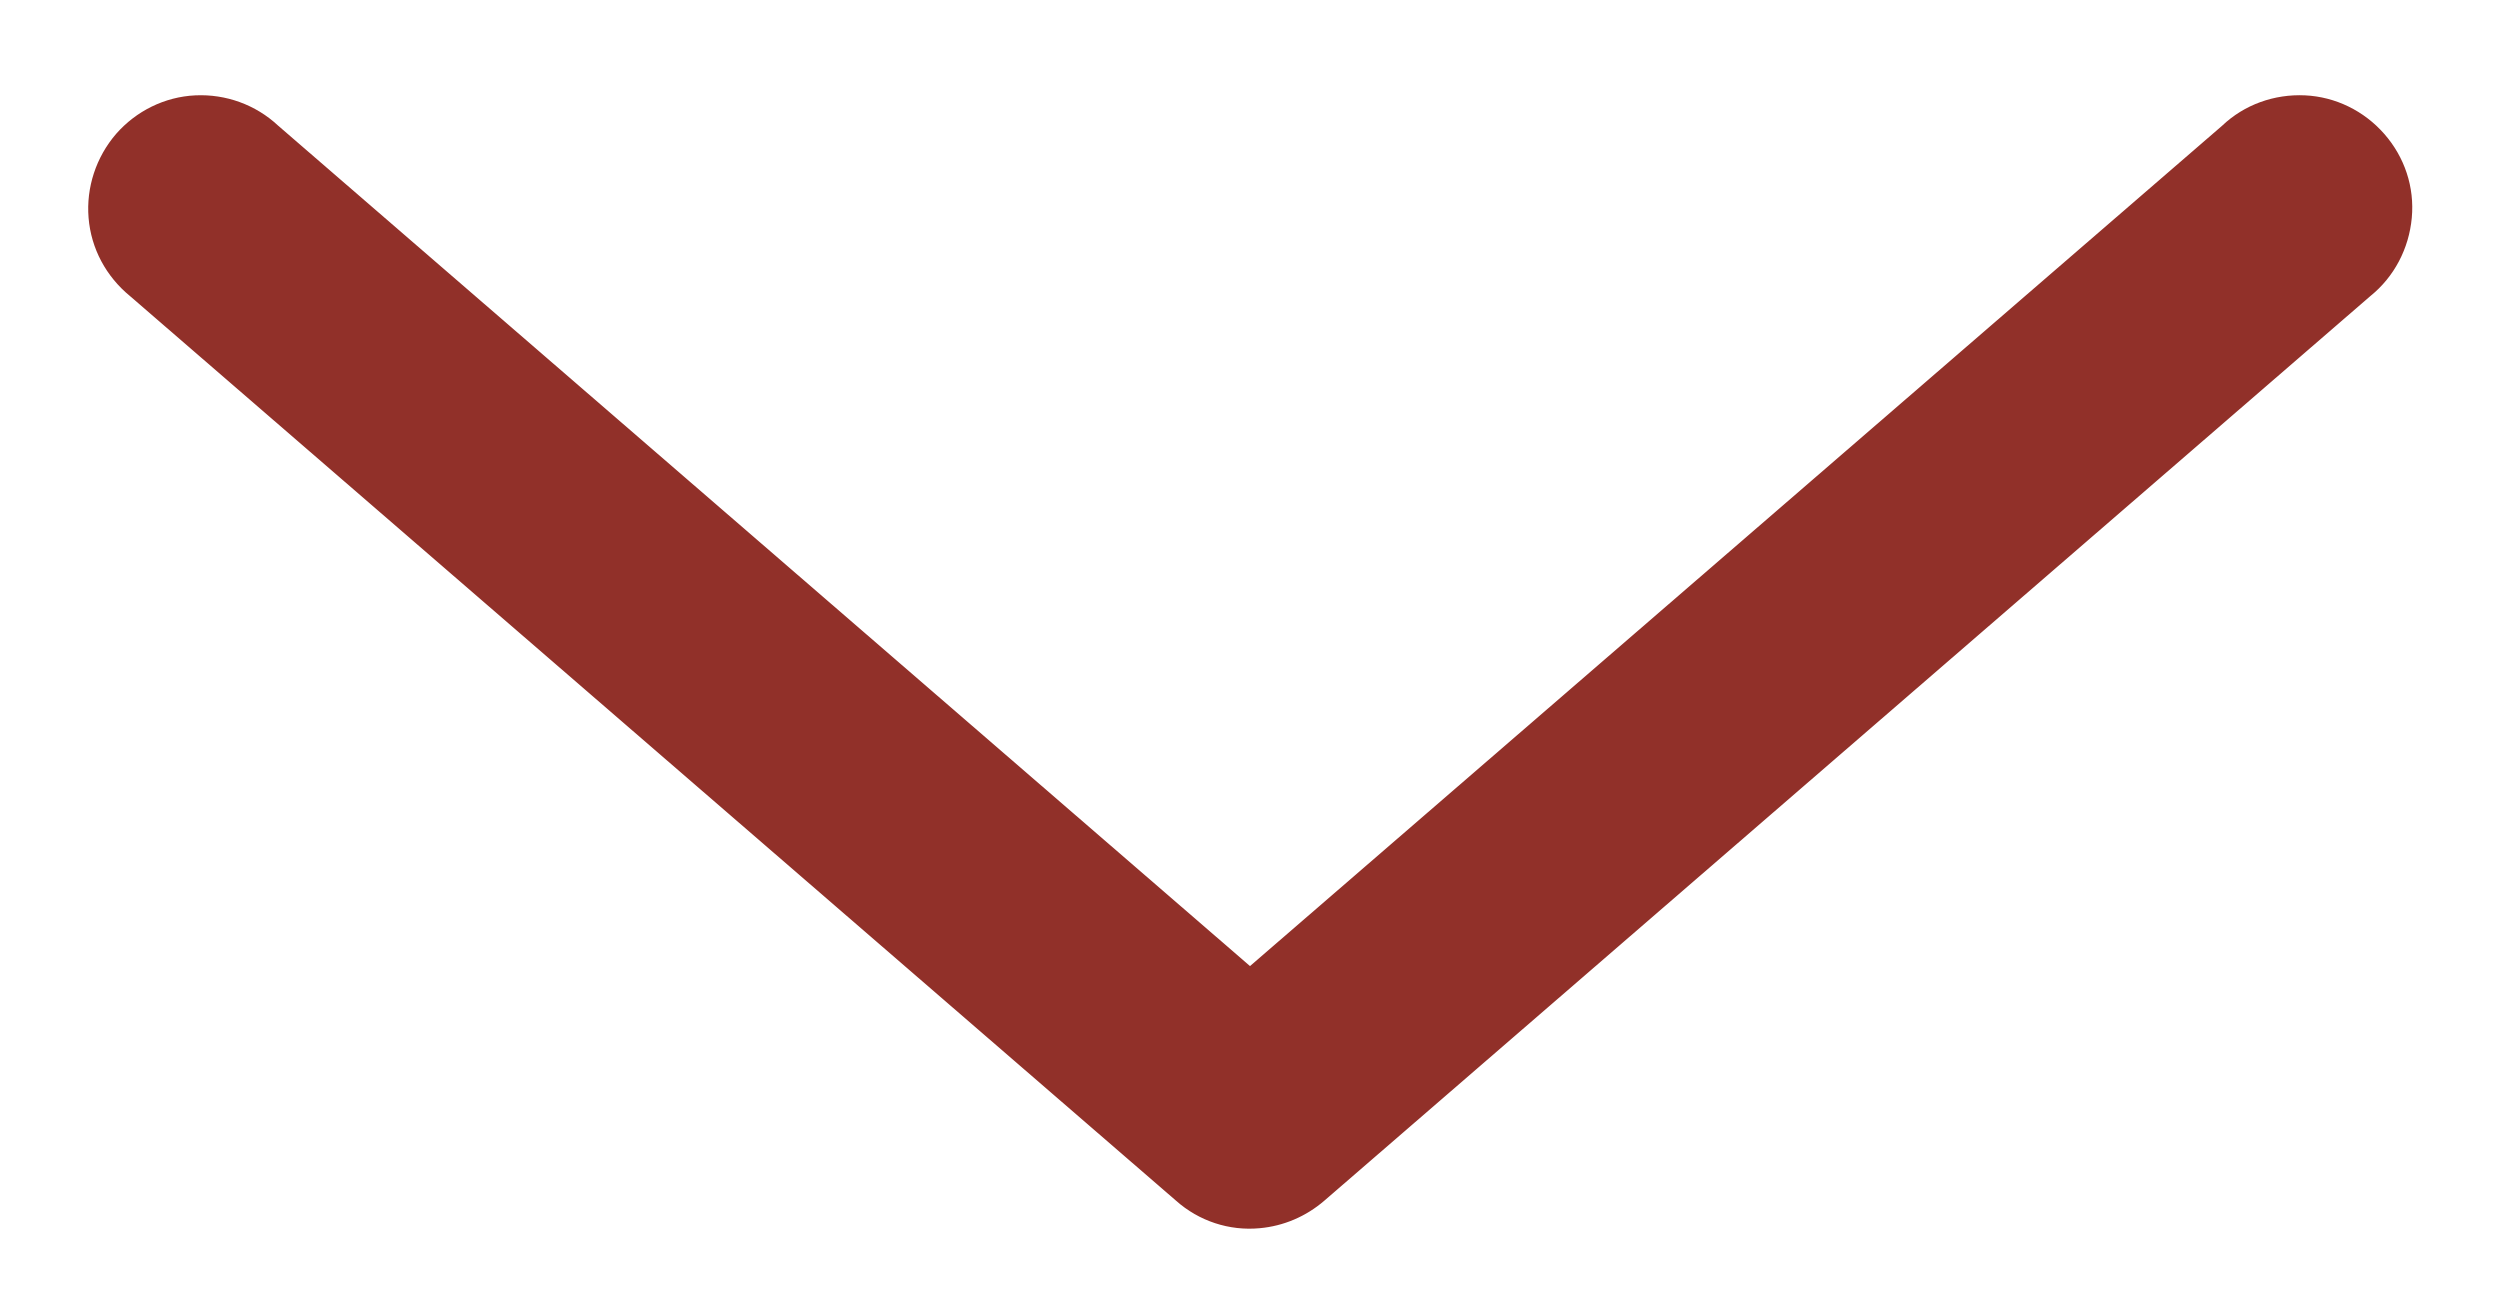<?xml version="1.0" encoding="utf-8"?>
<!-- Generator: Adobe Illustrator 26.4.1, SVG Export Plug-In . SVG Version: 6.00 Build 0)  -->
<svg version="1.1" id="Layer_1" xmlns="http://www.w3.org/2000/svg" xmlns:xlink="http://www.w3.org/1999/xlink" x="0px" y="0px"
	 viewBox="0 0 700 367.3" style="enable-background:new 0 0 700 367.3;" xml:space="preserve">
<style type="text/css">
	.st0{fill:#913029;}
</style>
<g>
	<path class="st0" d="M352.7,343.9c6.7-0.6,13-3.3,18.1-7.7L663.7,82.9v0c6.7-5.4,10.8-13.3,11.6-21.9s-2-17-7.7-23.5
		s-13.7-10.4-22.2-10.8c-8.6-0.4-17,2.6-23.2,8.5L350,270.5L77.9,35.2c-6.3-5.9-14.7-8.9-23.2-8.5c-8.6,0.4-16.6,4.4-22.2,10.8
		c-5.6,6.5-8.4,15-7.7,23.5c0.7,8.6,4.9,16.4,11.6,21.9l292.9,253.3v0C335.7,341.9,344.2,344.7,352.7,343.9L352.7,343.9z"/>
</g>
</svg>

